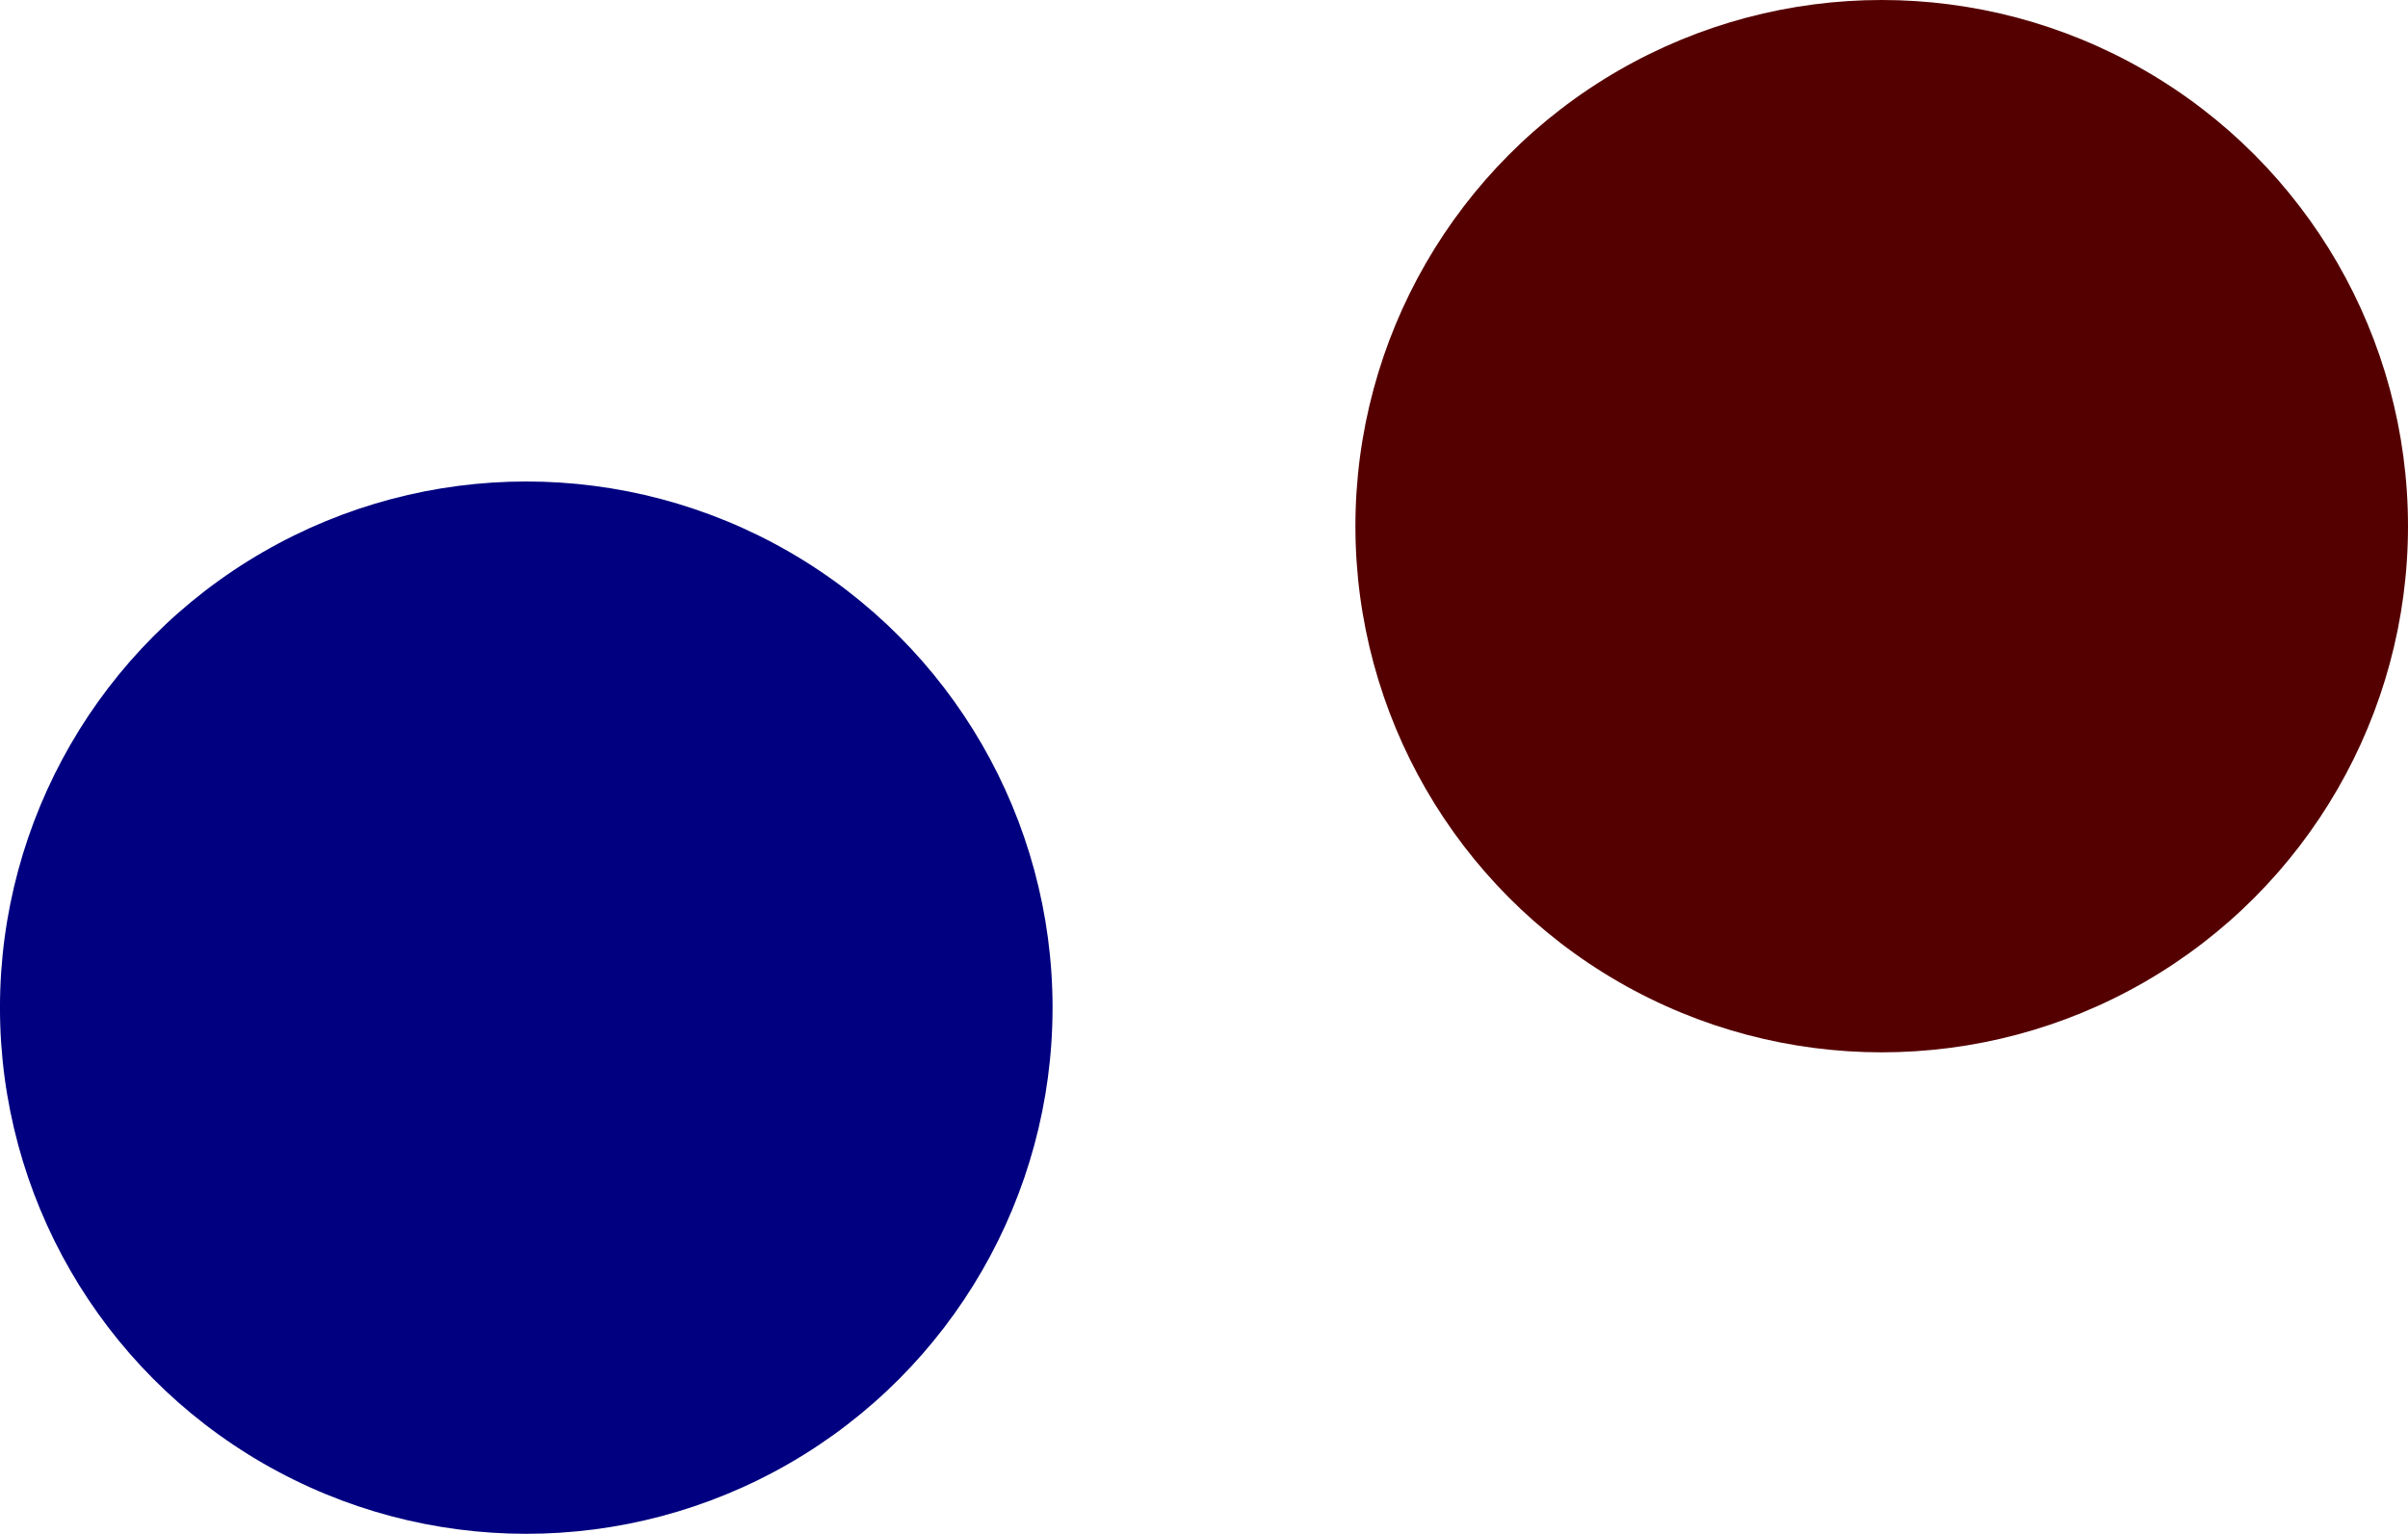 <svg xmlns="http://www.w3.org/2000/svg" width="346.429" height="220.714" viewBox="0 0 91.659 58.397" id="svg22084">
<g id="layer1" transform="translate(-6.048 -209.12)" stroke-width=".254">
<ellipse id="azul" cx="26.08" cy="247.485" rx="20.033" ry="20.033" fill="navy"/>
<ellipse id="rojo" cx="77.674" cy="229.153" rx="20.033" ry="20.033" fill="#500"/>
</g></svg>